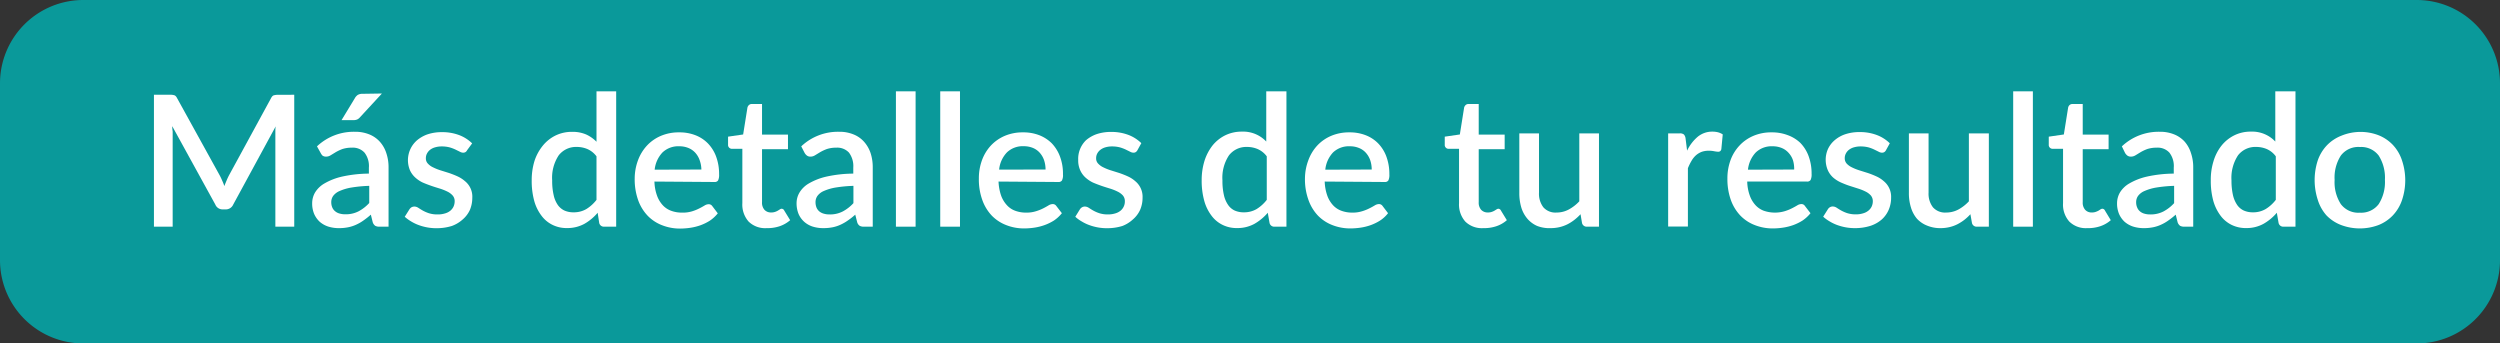 <svg xmlns="http://www.w3.org/2000/svg" viewBox="0 0 343 47.12"><rect x="0" y="0" width="343" height="47.12" fill="#333333" stroke="none"/><defs><style>.cls-1{fill:#0a999a;}.cls-2{fill:#fff;}</style></defs><title>masdeta-btn</title><g id="Capa_2" data-name="Capa 2"><g id="_1200" data-name="1200"><path class="cls-1" d="M331.57,47.12H11.43A11.43,11.43,0,0,1,0,35.69V11.43A11.43,11.43,0,0,1,11.43,0H331.57A11.43,11.43,0,0,1,343,11.43V35.69A11.43,11.43,0,0,1,331.57,47.12Z"/><path class="cls-2" d="M40.37,13V31.1H37.78V18.71c0-.2,0-.42,0-.66s0-.48.05-.72L32,28.06a1.11,1.11,0,0,1-1.05.67h-.41a1.07,1.07,0,0,1-1-.67L23.63,17.31q0,.36.06.72c0,.25,0,.47,0,.68V31.1H21.12V13h2.2a1.89,1.89,0,0,1,.6.07q.21.06.39.42L30.11,24q.2.36.36.75a6.67,6.67,0,0,1,.31.78c.1-.27.21-.53.32-.79a7.63,7.63,0,0,1,.36-.76l5.71-10.48q.18-.36.39-.42a2,2,0,0,1,.61-.07Z"/><path class="cls-2" d="M43.49,20.08a7.34,7.34,0,0,1,5.18-2,5.09,5.09,0,0,1,2,.36,3.91,3.91,0,0,1,1.44,1A4.31,4.31,0,0,1,53,21a6,6,0,0,1,.31,2V31.1H52.07a1.18,1.18,0,0,1-.59-.12,1,1,0,0,1-.34-.48l-.26-1.05a10.88,10.88,0,0,1-1,.79,5.74,5.74,0,0,1-1,.58,4.89,4.89,0,0,1-1.1.36,6.26,6.26,0,0,1-1.28.12,4.79,4.79,0,0,1-1.45-.21,3.34,3.34,0,0,1-1.17-.65,3.23,3.23,0,0,1-.77-1.07,3.7,3.7,0,0,1-.28-1.51,2.94,2.94,0,0,1,.39-1.44,3.62,3.62,0,0,1,1.31-1.26,8.52,8.52,0,0,1,2.4-.93,17.43,17.43,0,0,1,3.68-.41V23a3,3,0,0,0-.6-2.06,2.17,2.17,0,0,0-1.73-.68,4.12,4.12,0,0,0-1.31.19,6,6,0,0,0-.91.43l-.69.42a1.16,1.16,0,0,1-.64.19.83.83,0,0,1-.48-.14A1.38,1.38,0,0,1,44,21Zm7.17,5.42a18.28,18.28,0,0,0-2.44.23,6.79,6.79,0,0,0-1.61.47,2.15,2.15,0,0,0-.89.67,1.46,1.46,0,0,0-.27.85,1.79,1.79,0,0,0,.15.77A1.33,1.33,0,0,0,46,29a1.54,1.54,0,0,0,.6.3,2.64,2.64,0,0,0,.76.1,3.82,3.82,0,0,0,1.82-.4,5.45,5.45,0,0,0,1.48-1.15ZM52.4,12.83l-3,3.25a1.18,1.18,0,0,1-.39.31,1.23,1.23,0,0,1-.51.09H46.86l1.82-3a1.33,1.33,0,0,1,.41-.46,1.29,1.29,0,0,1,.69-.15Z"/><path class="cls-2" d="M64.08,20.62a.61.61,0,0,1-.22.25.63.63,0,0,1-.32.08,1,1,0,0,1-.46-.14l-.59-.29a5.19,5.19,0,0,0-.8-.3,4.23,4.23,0,0,0-1.07-.13,3.18,3.18,0,0,0-.91.12,2,2,0,0,0-.7.34,1.64,1.64,0,0,0-.43.52,1.33,1.33,0,0,0-.15.63,1,1,0,0,0,.28.75,2.17,2.17,0,0,0,.73.52,6.72,6.72,0,0,0,1,.4l1.18.37c.4.14.79.29,1.18.47a4.18,4.18,0,0,1,1,.65,2.72,2.72,0,0,1,1,2.25,4.36,4.36,0,0,1-.32,1.67,3.81,3.81,0,0,1-1,1.33A4.54,4.54,0,0,1,62,31a7,7,0,0,1-2.14.31,6.73,6.73,0,0,1-1.29-.12,7,7,0,0,1-1.18-.33,5.94,5.94,0,0,1-1-.49,5.6,5.6,0,0,1-.86-.63l.63-1a1,1,0,0,1,.28-.29.83.83,0,0,1,.43-.11,1,1,0,0,1,.52.17c.17.11.37.24.6.37a4.78,4.78,0,0,0,.84.37,3.79,3.79,0,0,0,1.21.17,3.28,3.28,0,0,0,1.05-.15,2,2,0,0,0,.73-.39,1.62,1.62,0,0,0,.42-.57,1.76,1.76,0,0,0,.14-.68,1.16,1.16,0,0,0-.28-.81,2.31,2.31,0,0,0-.73-.54,7.29,7.29,0,0,0-1-.4c-.39-.12-.79-.24-1.19-.38s-.8-.29-1.19-.46a4.12,4.12,0,0,1-1-.67,3.06,3.06,0,0,1-.74-1,3.61,3.61,0,0,1,.94-4.1,4.56,4.56,0,0,1,1.47-.84,6.18,6.18,0,0,1,2-.3,6.55,6.55,0,0,1,2.35.41,5.17,5.17,0,0,1,1.77,1.13Z"/><path class="cls-2" d="M84.54,12.53V31.1H82.9a.65.65,0,0,1-.69-.52L82,29.19a6.74,6.74,0,0,1-1.82,1.52,4.85,4.85,0,0,1-2.38.58,4.34,4.34,0,0,1-2-.44,4.14,4.14,0,0,1-1.51-1.26,6,6,0,0,1-1-2.05,10.38,10.38,0,0,1-.34-2.8,8.93,8.93,0,0,1,.38-2.65A6.56,6.56,0,0,1,74.46,20a5.25,5.25,0,0,1,1.74-1.4,5.07,5.07,0,0,1,2.29-.51,4.65,4.65,0,0,1,1.93.36,4.76,4.76,0,0,1,1.42,1V12.53Zm-2.7,8.92a3.11,3.11,0,0,0-1.25-1,3.74,3.74,0,0,0-1.47-.29,3,3,0,0,0-2.47,1.16,5.56,5.56,0,0,0-.89,3.44,8.42,8.42,0,0,0,.2,2,3.79,3.79,0,0,0,.57,1.36,2.32,2.32,0,0,0,.92.77,3,3,0,0,0,1.22.24,3.39,3.39,0,0,0,1.78-.45,5.25,5.25,0,0,0,1.39-1.26Z"/><path class="cls-2" d="M89.79,24.91a6.08,6.08,0,0,0,.34,1.89,3.87,3.87,0,0,0,.77,1.32,2.9,2.9,0,0,0,1.16.79,4.18,4.18,0,0,0,1.5.26A4.32,4.32,0,0,0,94.93,29a5.94,5.94,0,0,0,1-.4c.29-.14.53-.28.73-.4a1.11,1.11,0,0,1,.55-.18.58.58,0,0,1,.51.25l.76,1a4.9,4.9,0,0,1-1.08,1,6.62,6.62,0,0,1-1.28.63,7.45,7.45,0,0,1-1.39.35,9.76,9.76,0,0,1-1.4.11,6.65,6.65,0,0,1-2.47-.45,5.49,5.49,0,0,1-2-1.31,6.08,6.08,0,0,1-1.31-2.15,8.57,8.57,0,0,1-.47-2.95A7.22,7.22,0,0,1,87.53,22a6,6,0,0,1,1.21-2,5.61,5.61,0,0,1,1.91-1.35,6.26,6.26,0,0,1,2.54-.49,6,6,0,0,1,2.19.38,4.83,4.83,0,0,1,1.73,1.12,5.12,5.12,0,0,1,1.14,1.82,6.86,6.86,0,0,1,.41,2.44,1.73,1.73,0,0,1-.14.84.55.55,0,0,1-.5.21Zm6.44-1.65A4,4,0,0,0,96,22a3,3,0,0,0-.57-1,2.59,2.59,0,0,0-.94-.68,3.22,3.22,0,0,0-1.29-.25,3.13,3.13,0,0,0-2.31.85,4.06,4.06,0,0,0-1.07,2.36Z"/><path class="cls-2" d="M105.17,31.3a3.23,3.23,0,0,1-2.46-.9,3.52,3.52,0,0,1-.86-2.53V20.42h-1.41a.56.56,0,0,1-.39-.15.53.53,0,0,1-.16-.43V18.75l2.07-.3.59-3.7a.7.7,0,0,1,.22-.35.57.57,0,0,1,.4-.13h1.38v4.2h3.56v2h-3.56v7.26a1.47,1.47,0,0,0,.34,1.06,1.19,1.19,0,0,0,.9.36,1.55,1.55,0,0,0,.55-.08,2,2,0,0,0,.38-.17l.29-.18a.43.43,0,0,1,.23-.08.4.4,0,0,1,.36.25l.81,1.32a4.32,4.32,0,0,1-1.48.84A5.29,5.29,0,0,1,105.17,31.3Z"/><path class="cls-2" d="M109.93,20.08a7.32,7.32,0,0,1,5.17-2,5.05,5.05,0,0,1,2,.36,3.83,3.83,0,0,1,1.44,1,4.49,4.49,0,0,1,.9,1.55,6.25,6.25,0,0,1,.3,2V31.1h-1.2a1.16,1.16,0,0,1-.59-.12.88.88,0,0,1-.34-.48l-.27-1.05a9.54,9.54,0,0,1-1,.79,6.24,6.24,0,0,1-1,.58,4.81,4.81,0,0,1-1.09.36,6.43,6.43,0,0,1-1.29.12,4.84,4.84,0,0,1-1.45-.21,3.21,3.21,0,0,1-1.16-.65,3.12,3.12,0,0,1-.78-1.07,3.87,3.87,0,0,1-.28-1.51,2.85,2.85,0,0,1,.4-1.44,3.58,3.58,0,0,1,1.3-1.26,8.52,8.52,0,0,1,2.4-.93,17.52,17.52,0,0,1,3.68-.41V23a3.09,3.09,0,0,0-.59-2.06,2.19,2.19,0,0,0-1.74-.68,4.06,4.06,0,0,0-1.3.19,6.11,6.11,0,0,0-.92.43l-.69.42a1.16,1.16,0,0,1-.64.19.79.79,0,0,1-.47-.14,1.22,1.22,0,0,1-.32-.36Zm7.16,5.42a18.45,18.45,0,0,0-2.44.23,6.79,6.79,0,0,0-1.61.47,2.11,2.11,0,0,0-.88.67,1.46,1.46,0,0,0-.27.85,2,2,0,0,0,.14.77,1.43,1.43,0,0,0,.4.53,1.66,1.66,0,0,0,.61.3,2.59,2.59,0,0,0,.76.1,3.78,3.78,0,0,0,1.81-.4,5.45,5.45,0,0,0,1.48-1.15Z"/><path class="cls-2" d="M125.62,12.53V31.1h-2.7V12.53Z"/><path class="cls-2" d="M131.71,12.53V31.1H129V12.53Z"/><path class="cls-2" d="M137,24.91a6.72,6.72,0,0,0,.34,1.89,3.88,3.88,0,0,0,.78,1.32,2.86,2.86,0,0,0,1.15.79,4.22,4.22,0,0,0,1.5.26,4.28,4.28,0,0,0,1.37-.19,6.07,6.07,0,0,0,1-.4c.28-.14.52-.28.72-.4a1.14,1.14,0,0,1,.56-.18.57.57,0,0,1,.5.25l.77,1a4.9,4.9,0,0,1-1.08,1,6.7,6.7,0,0,1-1.29.63,7.26,7.26,0,0,1-1.39.35,9.62,9.62,0,0,1-1.39.11,6.62,6.62,0,0,1-2.47-.45,5.53,5.53,0,0,1-2-1.31,6.07,6.07,0,0,1-1.3-2.15,8.34,8.34,0,0,1-.47-2.95,7.22,7.22,0,0,1,.42-2.48,6,6,0,0,1,1.2-2,5.71,5.71,0,0,1,1.91-1.35,6.27,6.27,0,0,1,2.55-.49,6,6,0,0,1,2.18.38,5,5,0,0,1,1.74,1.12,5.25,5.25,0,0,1,1.13,1.82,6.64,6.64,0,0,1,.41,2.44,1.61,1.61,0,0,1-.14.84.55.55,0,0,1-.5.21Zm6.45-1.65a4,4,0,0,0-.2-1.27,3,3,0,0,0-.57-1,2.55,2.55,0,0,0-.93-.68,3.3,3.3,0,0,0-1.29-.25,3.13,3.13,0,0,0-2.31.85,4,4,0,0,0-1.07,2.36Z"/><path class="cls-2" d="M156.05,20.62a.71.71,0,0,1-.23.25.59.59,0,0,1-.31.08,1,1,0,0,1-.47-.14l-.59-.29a5.19,5.19,0,0,0-.8-.3,4.18,4.18,0,0,0-1.07-.13,3.18,3.18,0,0,0-.91.12,2,2,0,0,0-.69.34,1.55,1.55,0,0,0-.44.52,1.33,1.33,0,0,0-.15.63,1,1,0,0,0,.28.75,2.28,2.28,0,0,0,.73.52,6.72,6.72,0,0,0,1,.4l1.18.37c.4.14.79.29,1.18.47a4,4,0,0,1,1,.65,2.76,2.76,0,0,1,1,2.25,4.18,4.18,0,0,1-.33,1.67,3.81,3.81,0,0,1-1,1.33A4.54,4.54,0,0,1,154,31a7,7,0,0,1-2.14.31,6.73,6.73,0,0,1-1.29-.12,7,7,0,0,1-1.18-.33,5.84,5.84,0,0,1-1-.49,4.77,4.77,0,0,1-.86-.63l.62-1a.89.89,0,0,1,.29-.29.77.77,0,0,1,.42-.11,1,1,0,0,1,.52.17c.17.11.37.24.6.37a4.78,4.78,0,0,0,.84.37,3.81,3.81,0,0,0,1.22.17,3.26,3.26,0,0,0,1-.15,2,2,0,0,0,.73-.39,1.62,1.62,0,0,0,.42-.57,1.59,1.59,0,0,0,.14-.68,1.2,1.2,0,0,0-.27-.81,2.36,2.36,0,0,0-.74-.54,6.86,6.86,0,0,0-1-.4c-.39-.12-.79-.24-1.19-.38s-.8-.29-1.19-.46a4.31,4.31,0,0,1-1-.67,3,3,0,0,1-.73-1,3.26,3.26,0,0,1-.28-1.43A3.56,3.56,0,0,1,149,19.24a4.56,4.56,0,0,1,1.47-.84,6.22,6.22,0,0,1,2-.3,6.55,6.55,0,0,1,2.35.41,5.17,5.17,0,0,1,1.77,1.13Z"/><path class="cls-2" d="M176.5,12.53V31.1h-1.63a.65.65,0,0,1-.69-.52l-.24-1.39a6.93,6.93,0,0,1-1.83,1.52,4.82,4.82,0,0,1-2.38.58,4.34,4.34,0,0,1-2-.44,4.14,4.14,0,0,1-1.51-1.26,6,6,0,0,1-1-2.05,10.36,10.36,0,0,1-.35-2.8,8.93,8.93,0,0,1,.38-2.65,6.76,6.76,0,0,1,1.1-2.12,5.25,5.25,0,0,1,1.74-1.4,5.11,5.11,0,0,1,2.3-.51,4.34,4.34,0,0,1,3.34,1.36V12.53Zm-2.7,8.92a3.11,3.11,0,0,0-1.25-1,3.74,3.74,0,0,0-1.47-.29,3,3,0,0,0-2.47,1.16,5.56,5.56,0,0,0-.89,3.44,8.42,8.42,0,0,0,.2,2,3.8,3.8,0,0,0,.58,1.36,2.23,2.23,0,0,0,.91.77,3,3,0,0,0,1.22.24,3.39,3.39,0,0,0,1.78-.45,5.25,5.25,0,0,0,1.39-1.26Z"/><path class="cls-2" d="M181.75,24.91a6.38,6.38,0,0,0,.34,1.89,3.87,3.87,0,0,0,.77,1.32,2.9,2.9,0,0,0,1.16.79,4.22,4.22,0,0,0,1.5.26,4.32,4.32,0,0,0,1.37-.19,5.94,5.94,0,0,0,1-.4c.29-.14.53-.28.73-.4a1.11,1.11,0,0,1,.56-.18.58.58,0,0,1,.5.25l.76,1a4.49,4.49,0,0,1-1.08,1,6.62,6.62,0,0,1-1.28.63,7.26,7.26,0,0,1-1.39.35,9.65,9.65,0,0,1-1.4.11,6.69,6.69,0,0,1-2.47-.45,5.58,5.58,0,0,1-2-1.31,6.07,6.07,0,0,1-1.3-2.15,8.33,8.33,0,0,1-.48-2.95A7.22,7.22,0,0,1,179.5,22a6,6,0,0,1,1.2-2,5.61,5.61,0,0,1,1.91-1.35,6.27,6.27,0,0,1,2.55-.49,6,6,0,0,1,2.18.38,4.83,4.83,0,0,1,1.73,1.12,5.12,5.12,0,0,1,1.14,1.82,6.86,6.86,0,0,1,.41,2.44,1.73,1.73,0,0,1-.14.84.55.55,0,0,1-.5.21Zm6.45-1.65A4,4,0,0,0,188,22a3,3,0,0,0-.57-1,2.5,2.5,0,0,0-.94-.68,3.21,3.21,0,0,0-1.28-.25,3.15,3.15,0,0,0-2.32.85,4.05,4.05,0,0,0-1.06,2.36Z"/><path class="cls-2" d="M203.5,31.3a3.23,3.23,0,0,1-2.46-.9,3.52,3.52,0,0,1-.86-2.53V20.42h-1.41a.53.53,0,0,1-.55-.58V18.75l2.07-.3.59-3.7a.78.78,0,0,1,.22-.35.57.57,0,0,1,.4-.13h1.38v4.2h3.56v2h-3.56v7.26a1.47,1.47,0,0,0,.34,1.06,1.2,1.2,0,0,0,.91.36,1.5,1.5,0,0,0,.54-.08,2,2,0,0,0,.38-.17l.29-.18a.46.46,0,0,1,.23-.08.4.4,0,0,1,.36.25l.81,1.32a4.23,4.23,0,0,1-1.48.84A5.29,5.29,0,0,1,203.5,31.3Z"/><path class="cls-2" d="M219.38,18.3V31.1h-1.64a.65.65,0,0,1-.69-.52l-.2-1.19a6.89,6.89,0,0,1-.85.78,5.76,5.76,0,0,1-.94.6,5,5,0,0,1-1.08.39,5.3,5.3,0,0,1-1.22.14A4.64,4.64,0,0,1,210.9,31a3.76,3.76,0,0,1-1.35-1,4.31,4.31,0,0,1-.83-1.54,6.87,6.87,0,0,1-.27-2V18.3h2.7v8.14a3.05,3.05,0,0,0,.6,2,2.2,2.2,0,0,0,1.81.72,3.52,3.52,0,0,0,1.66-.41,5.63,5.63,0,0,0,1.46-1.13V18.3Z"/><path class="cls-2" d="M231.47,20.67a5.72,5.72,0,0,1,1.46-1.91,3.11,3.11,0,0,1,2-.7,3.21,3.21,0,0,1,.78.09,2.26,2.26,0,0,1,.65.29l-.19,2a.47.47,0,0,1-.15.29.44.44,0,0,1-.29.09,4,4,0,0,1-.54-.07,3.51,3.51,0,0,0-.74-.07,2.84,2.84,0,0,0-1,.16,2.65,2.65,0,0,0-.78.48,3.06,3.06,0,0,0-.6.76,7.06,7.06,0,0,0-.49,1v8h-2.71V18.3h1.57a.85.85,0,0,1,.6.16,1,1,0,0,1,.22.54Z"/><path class="cls-2" d="M239.72,24.91a6.08,6.08,0,0,0,.34,1.89,3.87,3.87,0,0,0,.77,1.32,2.93,2.93,0,0,0,1.15.79,4.72,4.72,0,0,0,2.87.07,6.07,6.07,0,0,0,1-.4c.28-.14.53-.28.73-.4a1.08,1.08,0,0,1,.55-.18.55.55,0,0,1,.5.25l.77,1a4.9,4.9,0,0,1-1.08,1,6.62,6.62,0,0,1-1.28.63,7.36,7.36,0,0,1-1.4.35,9.51,9.51,0,0,1-1.39.11,6.65,6.65,0,0,1-2.47-.45,5.49,5.49,0,0,1-2-1.31,6.08,6.08,0,0,1-1.31-2.15,8.57,8.57,0,0,1-.47-2.95,7.22,7.22,0,0,1,.42-2.48,5.84,5.84,0,0,1,1.21-2,5.61,5.61,0,0,1,1.91-1.35,6.22,6.22,0,0,1,2.54-.49,6,6,0,0,1,2.19.38A4.92,4.92,0,0,1,247,19.6a5.12,5.12,0,0,1,1.14,1.82,6.86,6.86,0,0,1,.41,2.44,1.73,1.73,0,0,1-.14.84.55.55,0,0,1-.5.21Zm6.44-1.65A4,4,0,0,0,246,22a2.81,2.81,0,0,0-.58-1,2.55,2.55,0,0,0-.93-.68,3.22,3.22,0,0,0-1.29-.25,3.13,3.13,0,0,0-2.31.85,4.06,4.06,0,0,0-1.07,2.36Z"/><path class="cls-2" d="M258.75,20.62a.63.63,0,0,1-.23.25.59.59,0,0,1-.31.08,1,1,0,0,1-.47-.14l-.59-.29a5,5,0,0,0-.79-.3,4.32,4.32,0,0,0-1.08-.13,3.23,3.23,0,0,0-.91.12,2,2,0,0,0-.69.34,1.52,1.52,0,0,0-.43.52,1.33,1.33,0,0,0-.15.63,1.08,1.08,0,0,0,.27.75,2.39,2.39,0,0,0,.73.52,7.15,7.15,0,0,0,1,.4l1.18.37a12.08,12.08,0,0,1,1.18.47,4,4,0,0,1,1,.65,2.76,2.76,0,0,1,1,2.25,4.18,4.18,0,0,1-.33,1.67,3.78,3.78,0,0,1-.95,1.33,4.49,4.49,0,0,1-1.57.88,7,7,0,0,1-2.14.31,6.88,6.88,0,0,1-1.29-.12,7.31,7.31,0,0,1-1.18-.33,5.84,5.84,0,0,1-1-.49,5.16,5.16,0,0,1-.86-.63l.63-1a.86.86,0,0,1,.28-.29.77.77,0,0,1,.42-.11,1,1,0,0,1,.52.17c.17.11.37.24.6.37a4.78,4.78,0,0,0,.84.37,3.86,3.86,0,0,0,1.22.17,3.22,3.22,0,0,0,1-.15,2,2,0,0,0,.73-.39,1.65,1.65,0,0,0,.43-.57,1.76,1.76,0,0,0,.14-.68,1.21,1.21,0,0,0-.28-.81,2.36,2.36,0,0,0-.74-.54,6.86,6.86,0,0,0-1-.4l-1.19-.38c-.4-.13-.79-.29-1.18-.46a4.37,4.37,0,0,1-1.05-.67,3,3,0,0,1-.73-1,3.66,3.66,0,0,1,0-2.88,3.58,3.58,0,0,1,.91-1.22,4.36,4.36,0,0,1,1.47-.84,6.16,6.16,0,0,1,2-.3,6.51,6.51,0,0,1,2.35.41,5.08,5.08,0,0,1,1.77,1.13Z"/><path class="cls-2" d="M272.87,18.3V31.1h-1.63a.65.65,0,0,1-.69-.52l-.21-1.19a6.81,6.81,0,0,1-.84.78,6.32,6.32,0,0,1-.95.6,4.78,4.78,0,0,1-1.08.39,5.3,5.3,0,0,1-1.22.14,4.71,4.71,0,0,1-1.86-.35A3.76,3.76,0,0,1,263,30a4.29,4.29,0,0,1-.82-1.54,6.54,6.54,0,0,1-.28-2V18.3h2.7v8.14a3.05,3.05,0,0,0,.6,2,2.22,2.22,0,0,0,1.81.72,3.56,3.56,0,0,0,1.67-.41,5.59,5.59,0,0,0,1.45-1.13V18.3Z"/><path class="cls-2" d="M278.91,12.53V31.1h-2.7V12.53Z"/><path class="cls-2" d="M286.36,31.3a3.22,3.22,0,0,1-2.45-.9,3.48,3.48,0,0,1-.86-2.53V20.42h-1.41a.56.56,0,0,1-.39-.15.53.53,0,0,1-.16-.43V18.75l2.07-.3.59-3.7a.69.69,0,0,1,.21-.35.59.59,0,0,1,.41-.13h1.38v4.2h3.55v2h-3.55v7.26a1.47,1.47,0,0,0,.34,1.06,1.16,1.16,0,0,0,.9.36,1.46,1.46,0,0,0,.54-.08,2.4,2.4,0,0,0,.39-.17l.28-.18a.46.46,0,0,1,.24-.08.4.4,0,0,1,.36.25l.8,1.32a4.23,4.23,0,0,1-1.48.84A5.25,5.25,0,0,1,286.36,31.3Z"/><path class="cls-2" d="M291.12,20.08a7.34,7.34,0,0,1,5.18-2,5.09,5.09,0,0,1,2,.36,3.91,3.91,0,0,1,1.44,1A4.31,4.31,0,0,1,300.6,21a6,6,0,0,1,.31,2V31.1H299.7a1.18,1.18,0,0,1-.59-.12,1,1,0,0,1-.34-.48l-.26-1.05a10.88,10.88,0,0,1-1,.79,5.74,5.74,0,0,1-1,.58,4.89,4.89,0,0,1-1.1.36,6.26,6.26,0,0,1-1.28.12,4.79,4.79,0,0,1-1.45-.21,3.34,3.34,0,0,1-1.17-.65,3.23,3.23,0,0,1-.77-1.07,3.7,3.7,0,0,1-.28-1.51,2.94,2.94,0,0,1,.39-1.44,3.62,3.62,0,0,1,1.31-1.26,8.52,8.52,0,0,1,2.4-.93,17.43,17.43,0,0,1,3.68-.41V23a3,3,0,0,0-.6-2.06,2.17,2.17,0,0,0-1.73-.68,4.12,4.12,0,0,0-1.31.19,6,6,0,0,0-.91.43l-.69.42a1.19,1.19,0,0,1-.64.19.83.83,0,0,1-.48-.14,1.38,1.38,0,0,1-.32-.36Zm7.17,5.42a18.28,18.28,0,0,0-2.44.23,6.79,6.79,0,0,0-1.61.47,2.15,2.15,0,0,0-.89.67,1.46,1.46,0,0,0-.27.85,1.79,1.79,0,0,0,.15.77,1.33,1.33,0,0,0,.4.53,1.54,1.54,0,0,0,.6.3,2.64,2.64,0,0,0,.76.1,3.82,3.82,0,0,0,1.82-.4,5.45,5.45,0,0,0,1.48-1.15Z"/><path class="cls-2" d="M314.94,12.53V31.1h-1.63a.65.65,0,0,1-.69-.52l-.24-1.39a6.78,6.78,0,0,1-1.83,1.52,4.79,4.79,0,0,1-2.38.58,4.38,4.38,0,0,1-2-.44,4.22,4.22,0,0,1-1.51-1.26,6.2,6.2,0,0,1-1-2.05,10.38,10.38,0,0,1-.34-2.8,8.62,8.62,0,0,1,.38-2.65,6.37,6.37,0,0,1,1.1-2.12,5.25,5.25,0,0,1,1.74-1.4,5,5,0,0,1,2.29-.51,4.34,4.34,0,0,1,3.34,1.36V12.53Zm-2.7,8.92a3.08,3.08,0,0,0-1.24-1,3.74,3.74,0,0,0-1.47-.29,3,3,0,0,0-2.48,1.16,5.63,5.63,0,0,0-.89,3.44,9,9,0,0,0,.2,2,4,4,0,0,0,.58,1.36,2.26,2.26,0,0,0,.92.77,3,3,0,0,0,1.22.24,3.35,3.35,0,0,0,1.77-.45,5.1,5.1,0,0,0,1.39-1.26Z"/><path class="cls-2" d="M323.78,18.1a6.84,6.84,0,0,1,2.57.46,5.52,5.52,0,0,1,1.95,1.32A5.69,5.69,0,0,1,329.55,22a8.54,8.54,0,0,1,0,5.47,5.73,5.73,0,0,1-1.25,2.08,5.52,5.52,0,0,1-1.95,1.32,7.32,7.32,0,0,1-5.16,0,5.56,5.56,0,0,1-2-1.32A5.75,5.75,0,0,1,318,27.42,8.72,8.72,0,0,1,318,22a5.71,5.71,0,0,1,1.26-2.07,5.56,5.56,0,0,1,2-1.32A6.87,6.87,0,0,1,323.78,18.1Zm0,11.08A3,3,0,0,0,326.36,28a5.61,5.61,0,0,0,.85-3.32,5.65,5.65,0,0,0-.85-3.33,3,3,0,0,0-2.58-1.18,3,3,0,0,0-2.62,1.18,5.57,5.57,0,0,0-.85,3.33,5.54,5.54,0,0,0,.85,3.32A3,3,0,0,0,323.78,29.18Z"/></g></g></svg>